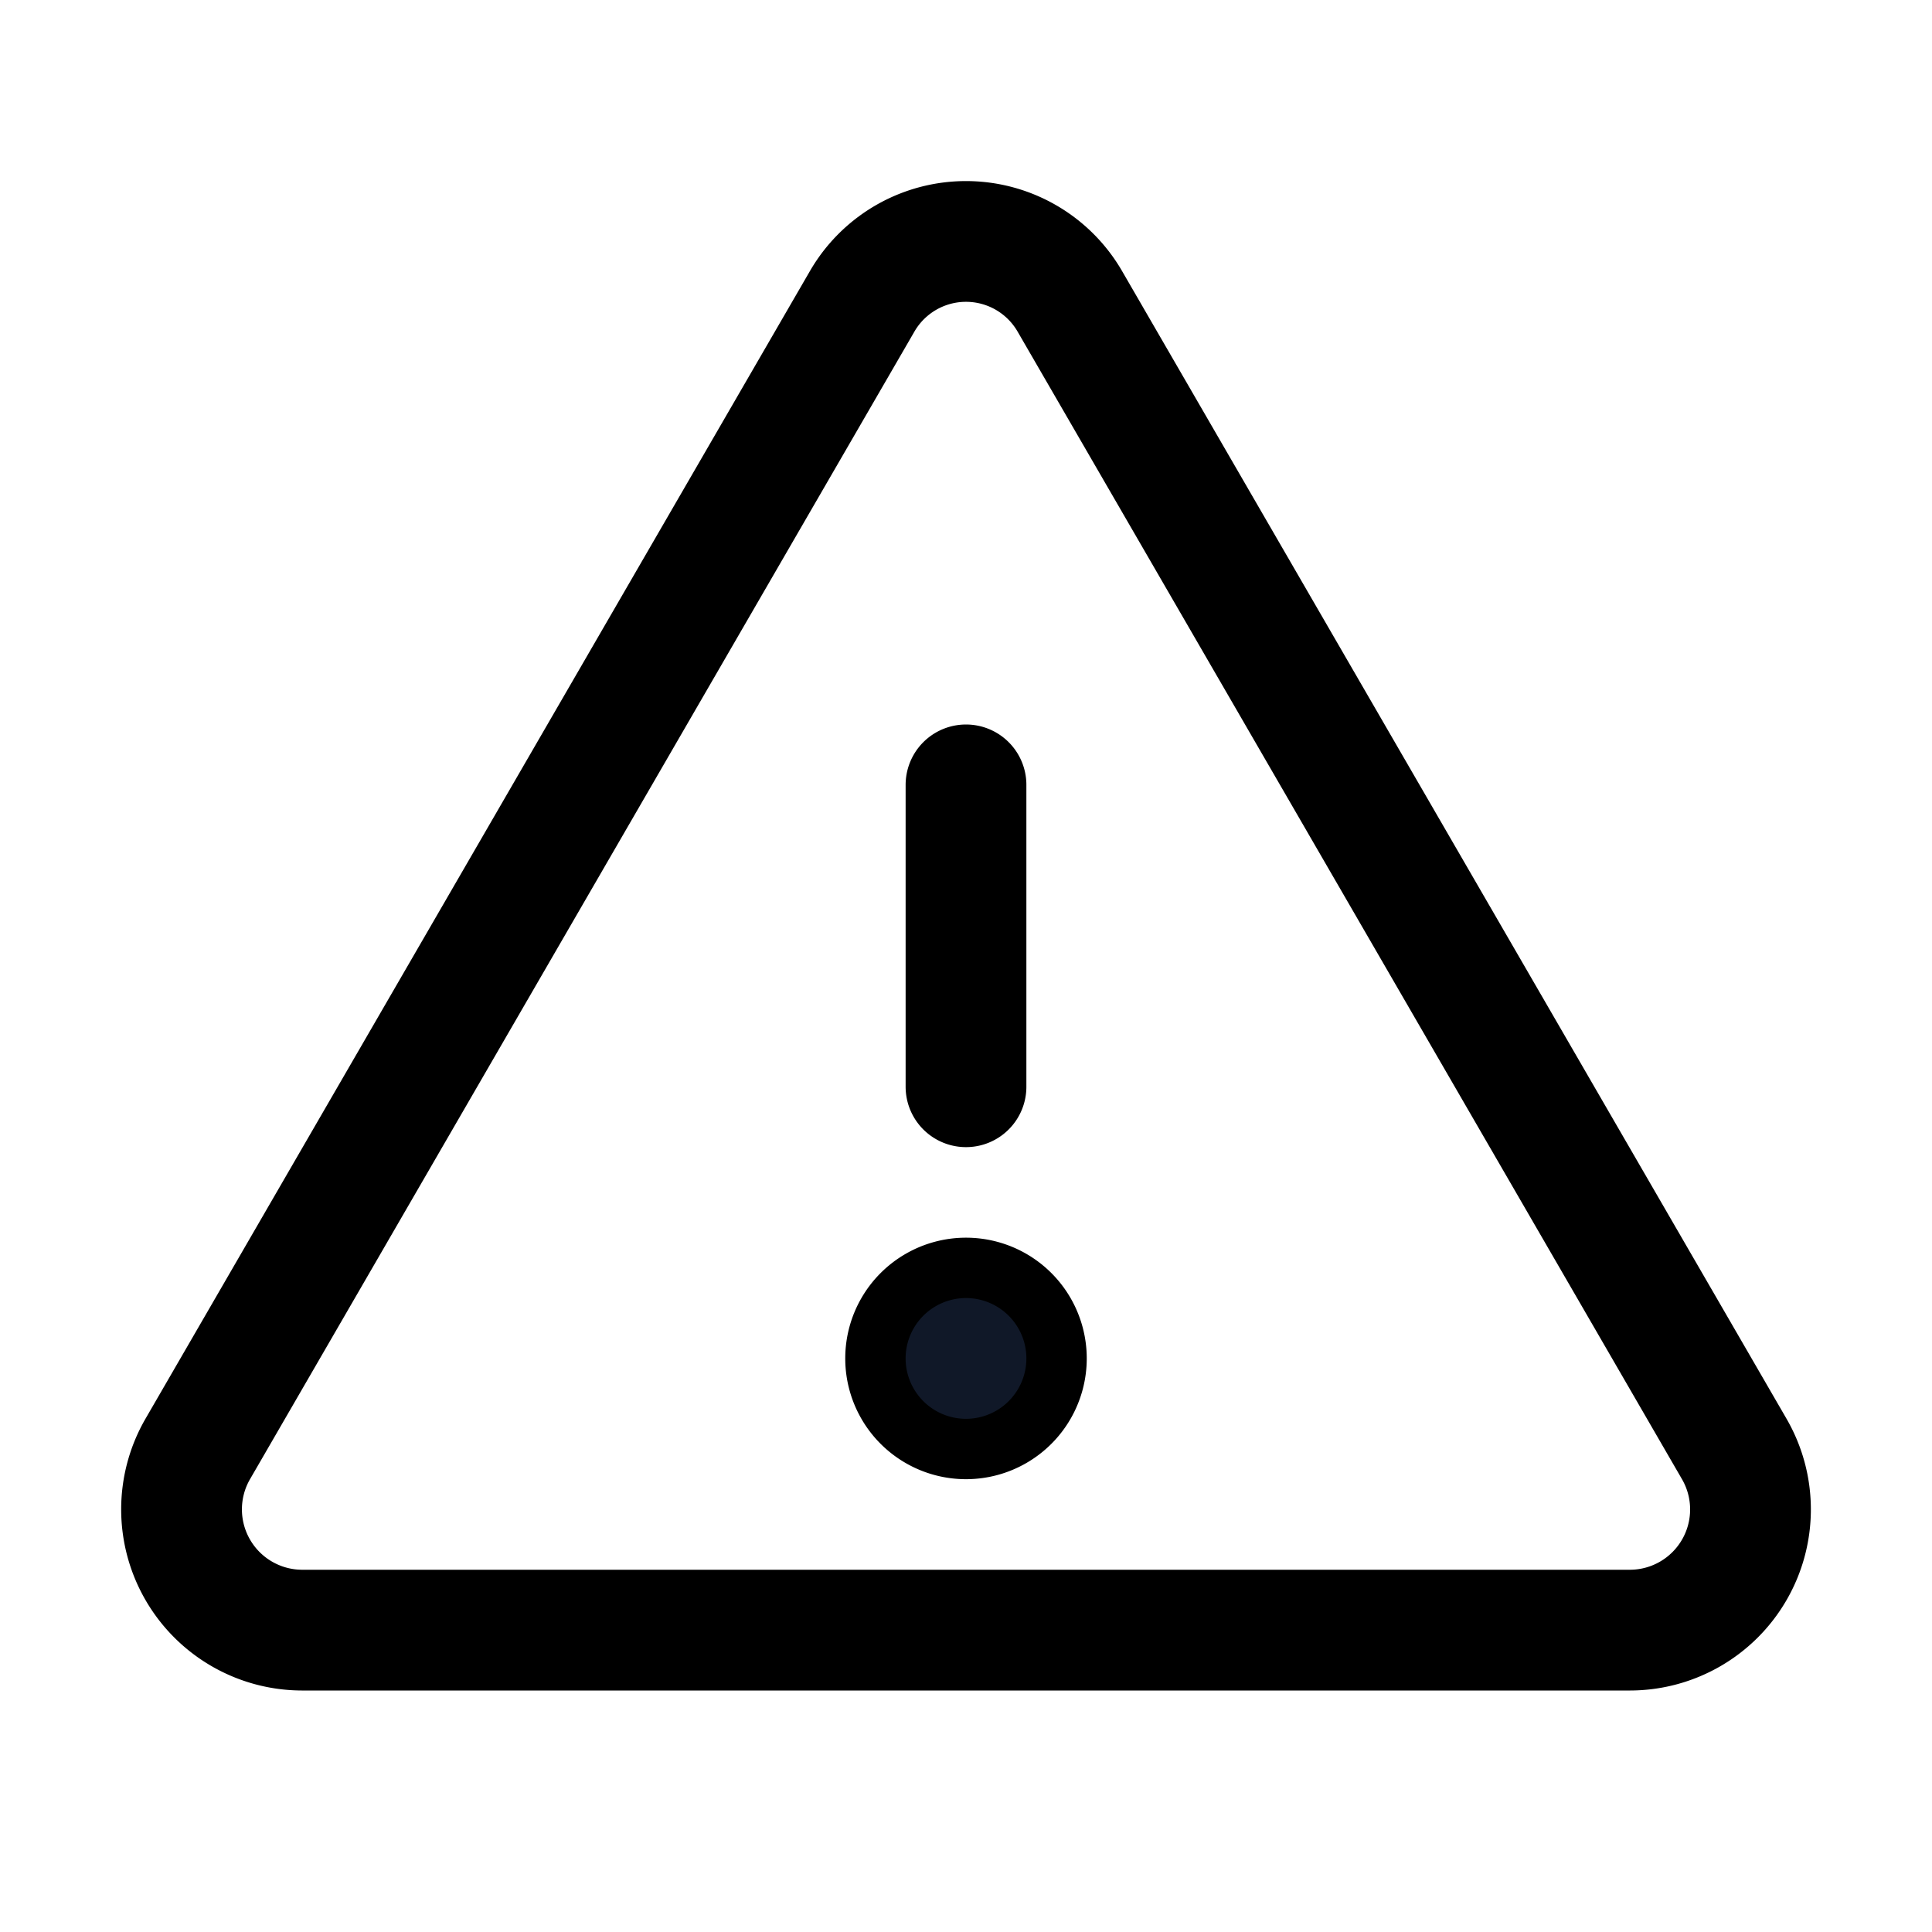 <svg xmlns="http://www.w3.org/2000/svg" fill="none" stroke="currentColor" aria-hidden="true" viewBox="0 0 32 32"><g clip-path="url(#a)"><path stroke-linecap="round" stroke-linejoin="round" stroke-width="2" d="M16 13v5M14.275 5l-11 19A2 2 0 0 0 5 27h22a1.999 1.999 0 0 0 1.725-3l-11-19a1.987 1.987 0 0 0-3.45 0v0Z"/><path fill="#101828" d="M16 24a1.5 1.5 0 1 0 0-3 1.5 1.5 0 0 0 0 3Z"/></g><defs><clipPath id="a"><rect width="32" height="32" fill="#fff" rx="5"/></clipPath></defs></svg>